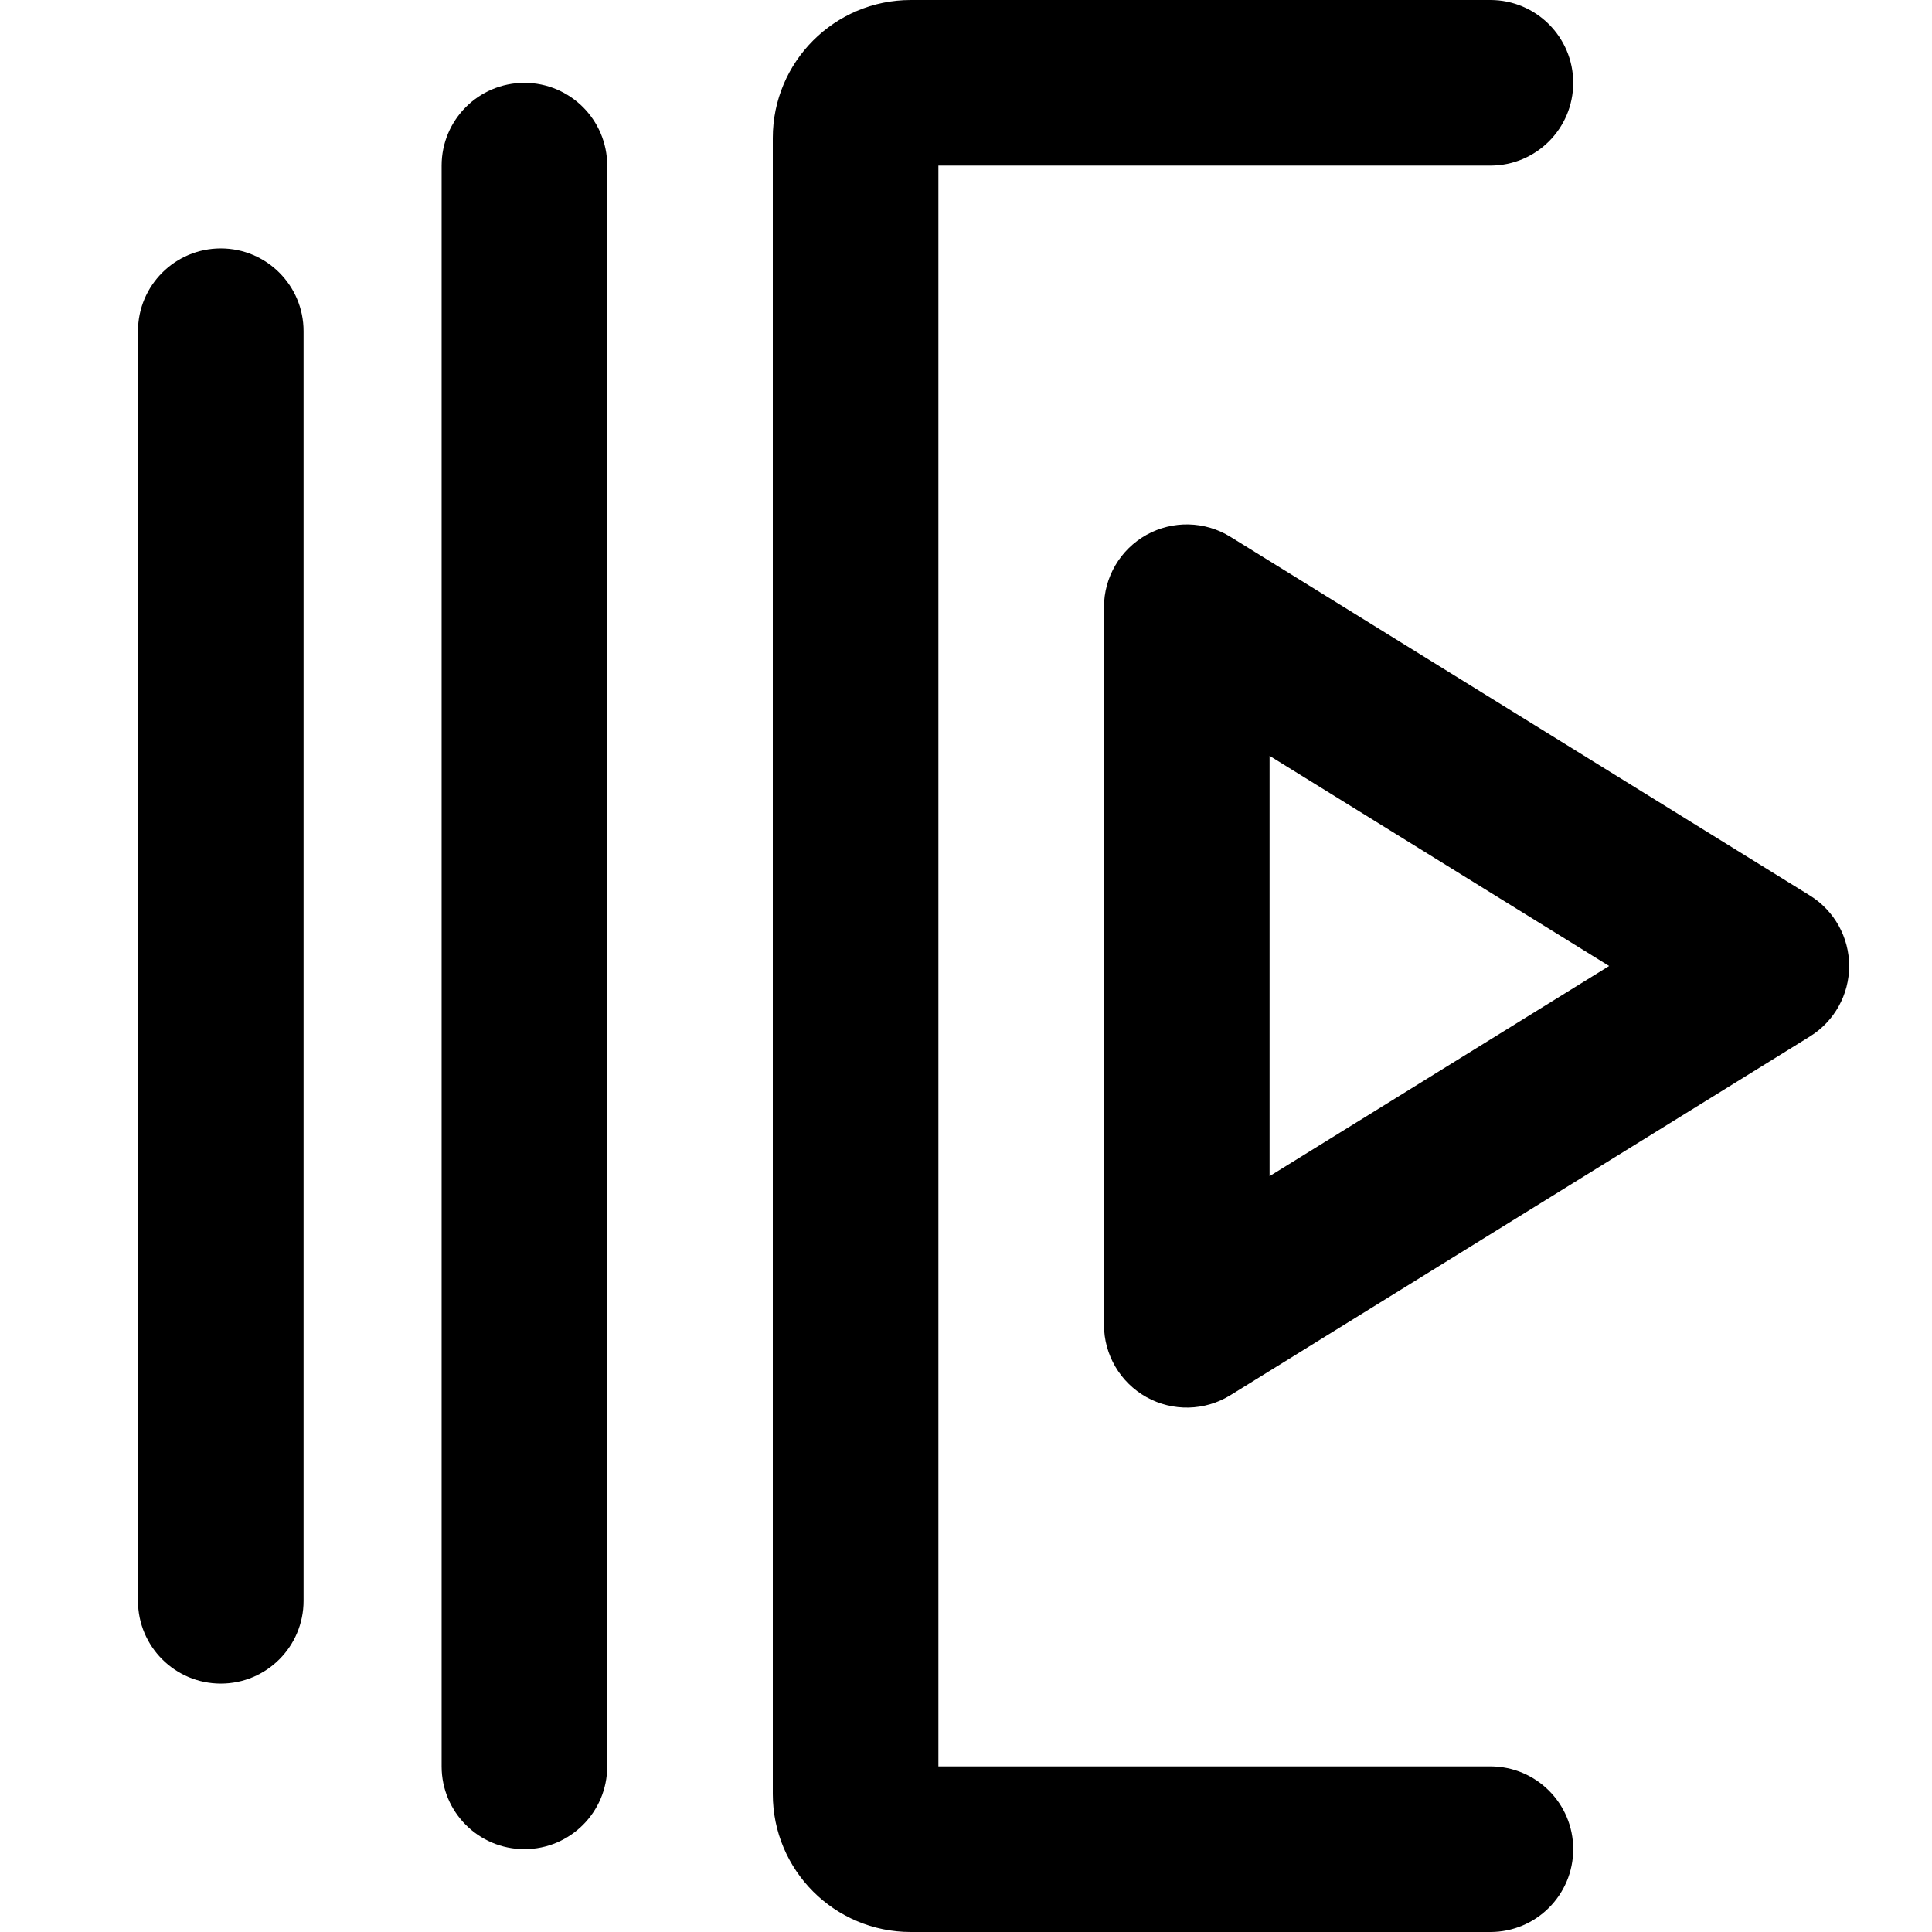 <svg width="24" height="24" viewBox="0 0 24 24" fill="none" xmlns="http://www.w3.org/2000/svg">
<path fill-rule="evenodd" clip-rule="evenodd" d="M9.6 1.714C9.6 0.768 10.367 0 11.314 0H18.514C19.082 0 19.543 0.461 19.543 1.029C19.543 1.597 19.082 2.057 18.514 2.057H11.657V21.943H18.514C19.082 21.943 19.543 22.403 19.543 22.971C19.543 23.54 19.082 24 18.514 24H11.314C10.367 24 9.6 23.233 9.6 22.286V1.714ZM14.242 6.644C14.568 6.463 14.967 6.472 15.284 6.668L22.484 11.125C22.787 11.313 22.971 11.644 22.971 12C22.971 12.356 22.787 12.687 22.484 12.875L15.284 17.332C14.967 17.528 14.568 17.537 14.242 17.356C13.916 17.174 13.714 16.83 13.714 16.457V7.543C13.714 7.17 13.916 6.826 14.242 6.644ZM15.771 14.611L19.989 12L15.771 9.389V14.611ZM6.514 1.029C7.082 1.029 7.543 1.489 7.543 2.057V21.943C7.543 22.511 7.082 22.971 6.514 22.971C5.946 22.971 5.486 22.511 5.486 21.943V2.057C5.486 1.489 5.946 1.029 6.514 1.029ZM3.771 4.114C3.771 3.546 3.311 3.086 2.743 3.086C2.175 3.086 1.714 3.546 1.714 4.114V19.886C1.714 20.454 2.175 20.914 2.743 20.914C3.311 20.914 3.771 20.454 3.771 19.886V4.114Z" fill="black"/>
</svg>
